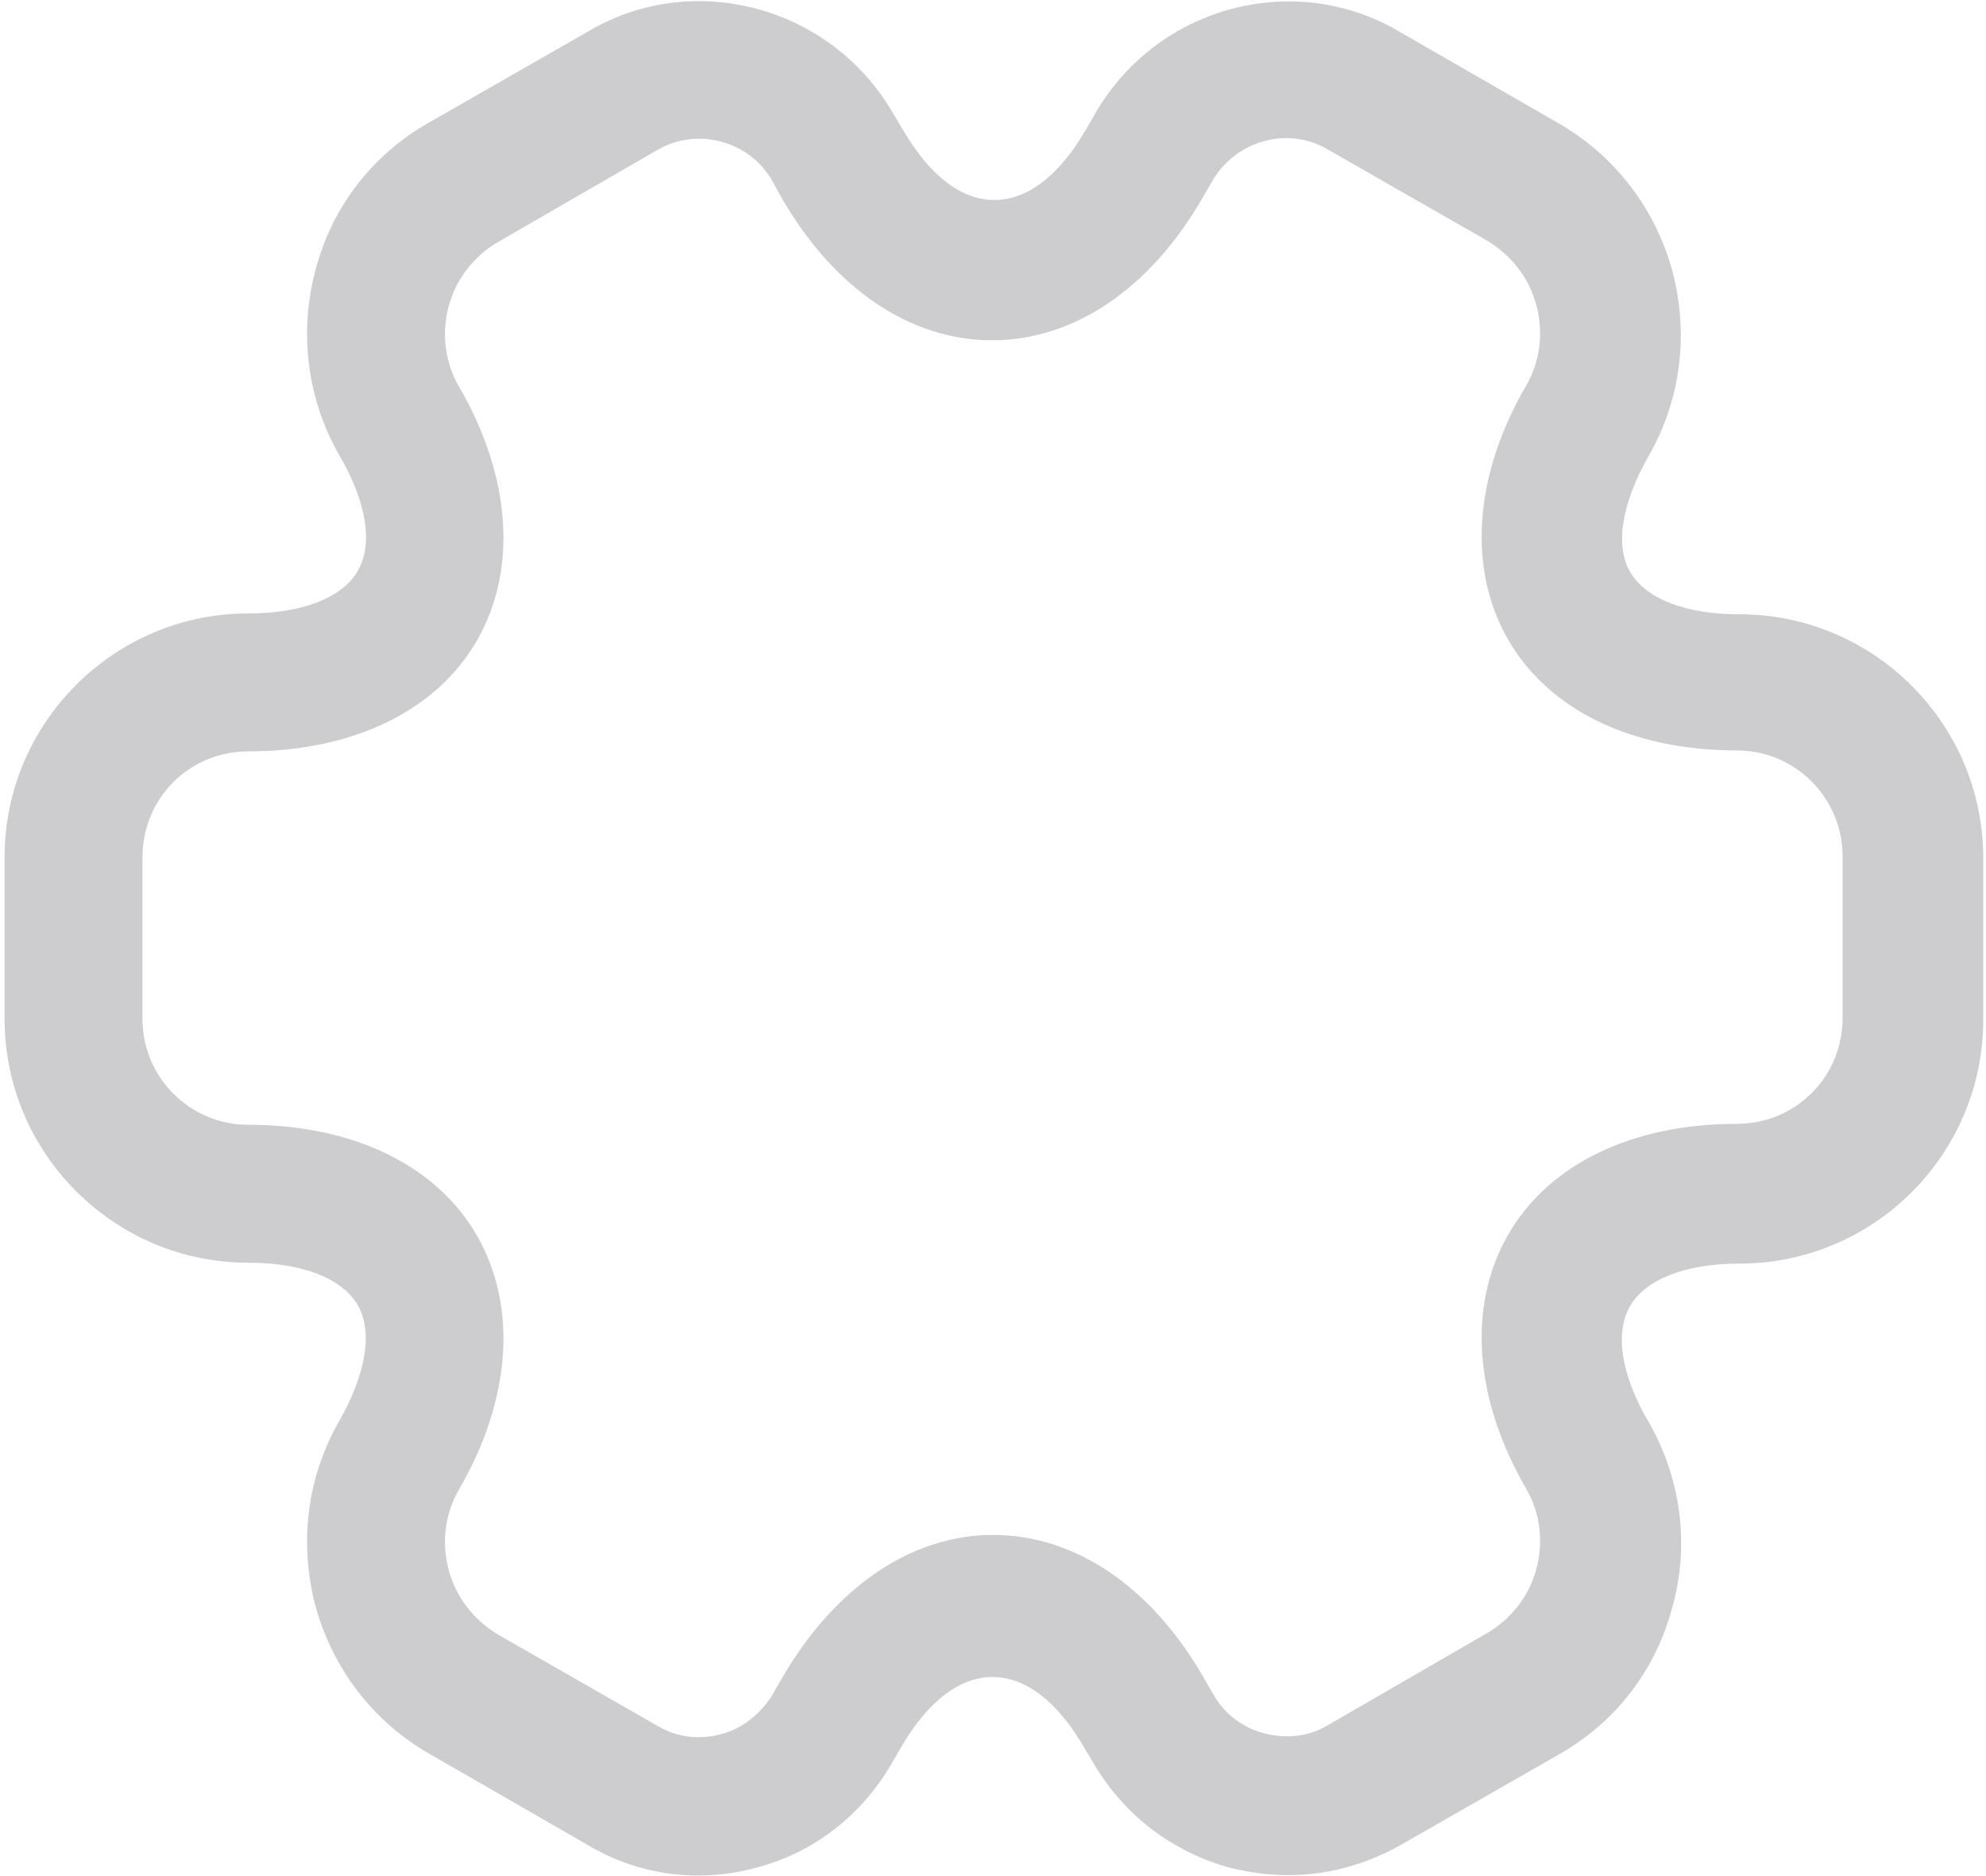 <svg width="36" height="34" viewBox="0 0 36 34" fill="none" xmlns="http://www.w3.org/2000/svg">
<path d="M23.35 33.983C23 33.983 22.65 33.934 22.3 33.85C21.267 33.567 20.4 32.917 19.85 32L19.65 31.667C18.667 29.967 17.317 29.967 16.333 31.667L16.15 31.983C15.6 32.917 14.733 33.584 13.7 33.85C12.65 34.133 11.567 33.983 10.65 33.434L7.783 31.784C6.767 31.2 6.033 30.25 5.717 29.1C5.417 27.95 5.567 26.767 6.15 25.75C6.633 24.9 6.767 24.134 6.483 23.65C6.2 23.167 5.483 22.884 4.5 22.884C2.067 22.884 0.083 20.9 0.083 18.467V15.534C0.083 13.1 2.067 11.117 4.5 11.117C5.483 11.117 6.2 10.834 6.483 10.35C6.767 9.867 6.65 9.1 6.15 8.25C5.567 7.233 5.417 6.033 5.717 4.9C6.017 3.75 6.75 2.8 7.783 2.217L10.667 0.567C12.55 -0.55 15.033 0.1 16.167 2.017L16.367 2.35C17.35 4.05 18.7 4.05 19.683 2.35L19.867 2.033C21 0.1 23.483 -0.55 25.383 0.583L28.25 2.233C29.267 2.817 30 3.767 30.317 4.917C30.617 6.067 30.467 7.25 29.883 8.267C29.4 9.117 29.267 9.883 29.55 10.367C29.833 10.85 30.55 11.133 31.533 11.133C33.967 11.133 35.95 13.117 35.95 15.55V18.483C35.95 20.917 33.967 22.9 31.533 22.9C30.55 22.9 29.833 23.183 29.55 23.667C29.267 24.15 29.383 24.917 29.883 25.767C30.467 26.784 30.633 27.983 30.317 29.117C30.017 30.267 29.283 31.217 28.25 31.8L25.367 33.45C24.733 33.8 24.05 33.983 23.35 33.983ZM18 27.817C19.483 27.817 20.867 28.75 21.817 30.4L22 30.717C22.2 31.067 22.533 31.317 22.933 31.417C23.333 31.517 23.733 31.467 24.067 31.267L26.95 29.6C27.383 29.35 27.717 28.933 27.85 28.433C27.983 27.933 27.917 27.417 27.667 26.983C26.717 25.35 26.6 23.667 27.333 22.384C28.067 21.1 29.583 20.367 31.483 20.367C32.55 20.367 33.4 19.517 33.4 18.45V15.517C33.4 14.467 32.55 13.6 31.483 13.6C29.583 13.6 28.067 12.867 27.333 11.584C26.6 10.3 26.717 8.617 27.667 6.983C27.917 6.55 27.983 6.033 27.85 5.533C27.717 5.033 27.4 4.633 26.967 4.367L24.083 2.717C23.367 2.283 22.417 2.533 21.983 3.267L21.8 3.583C20.85 5.233 19.467 6.167 17.983 6.167C16.5 6.167 15.117 5.233 14.167 3.583L13.983 3.25C13.567 2.55 12.633 2.3 11.917 2.717L9.033 4.383C8.6 4.633 8.267 5.05 8.133 5.55C8 6.05 8.067 6.567 8.317 7C9.267 8.633 9.383 10.317 8.65 11.6C7.917 12.883 6.4 13.617 4.5 13.617C3.433 13.617 2.583 14.467 2.583 15.534V18.467C2.583 19.517 3.433 20.384 4.5 20.384C6.4 20.384 7.917 21.117 8.65 22.4C9.383 23.683 9.267 25.367 8.317 27C8.067 27.433 8 27.95 8.133 28.45C8.267 28.95 8.583 29.35 9.017 29.617L11.9 31.267C12.25 31.483 12.667 31.534 13.05 31.433C13.45 31.334 13.783 31.067 14 30.717L14.183 30.4C15.133 28.767 16.517 27.817 18 27.817Z" fill="#CDCDCF"/>
</svg>
